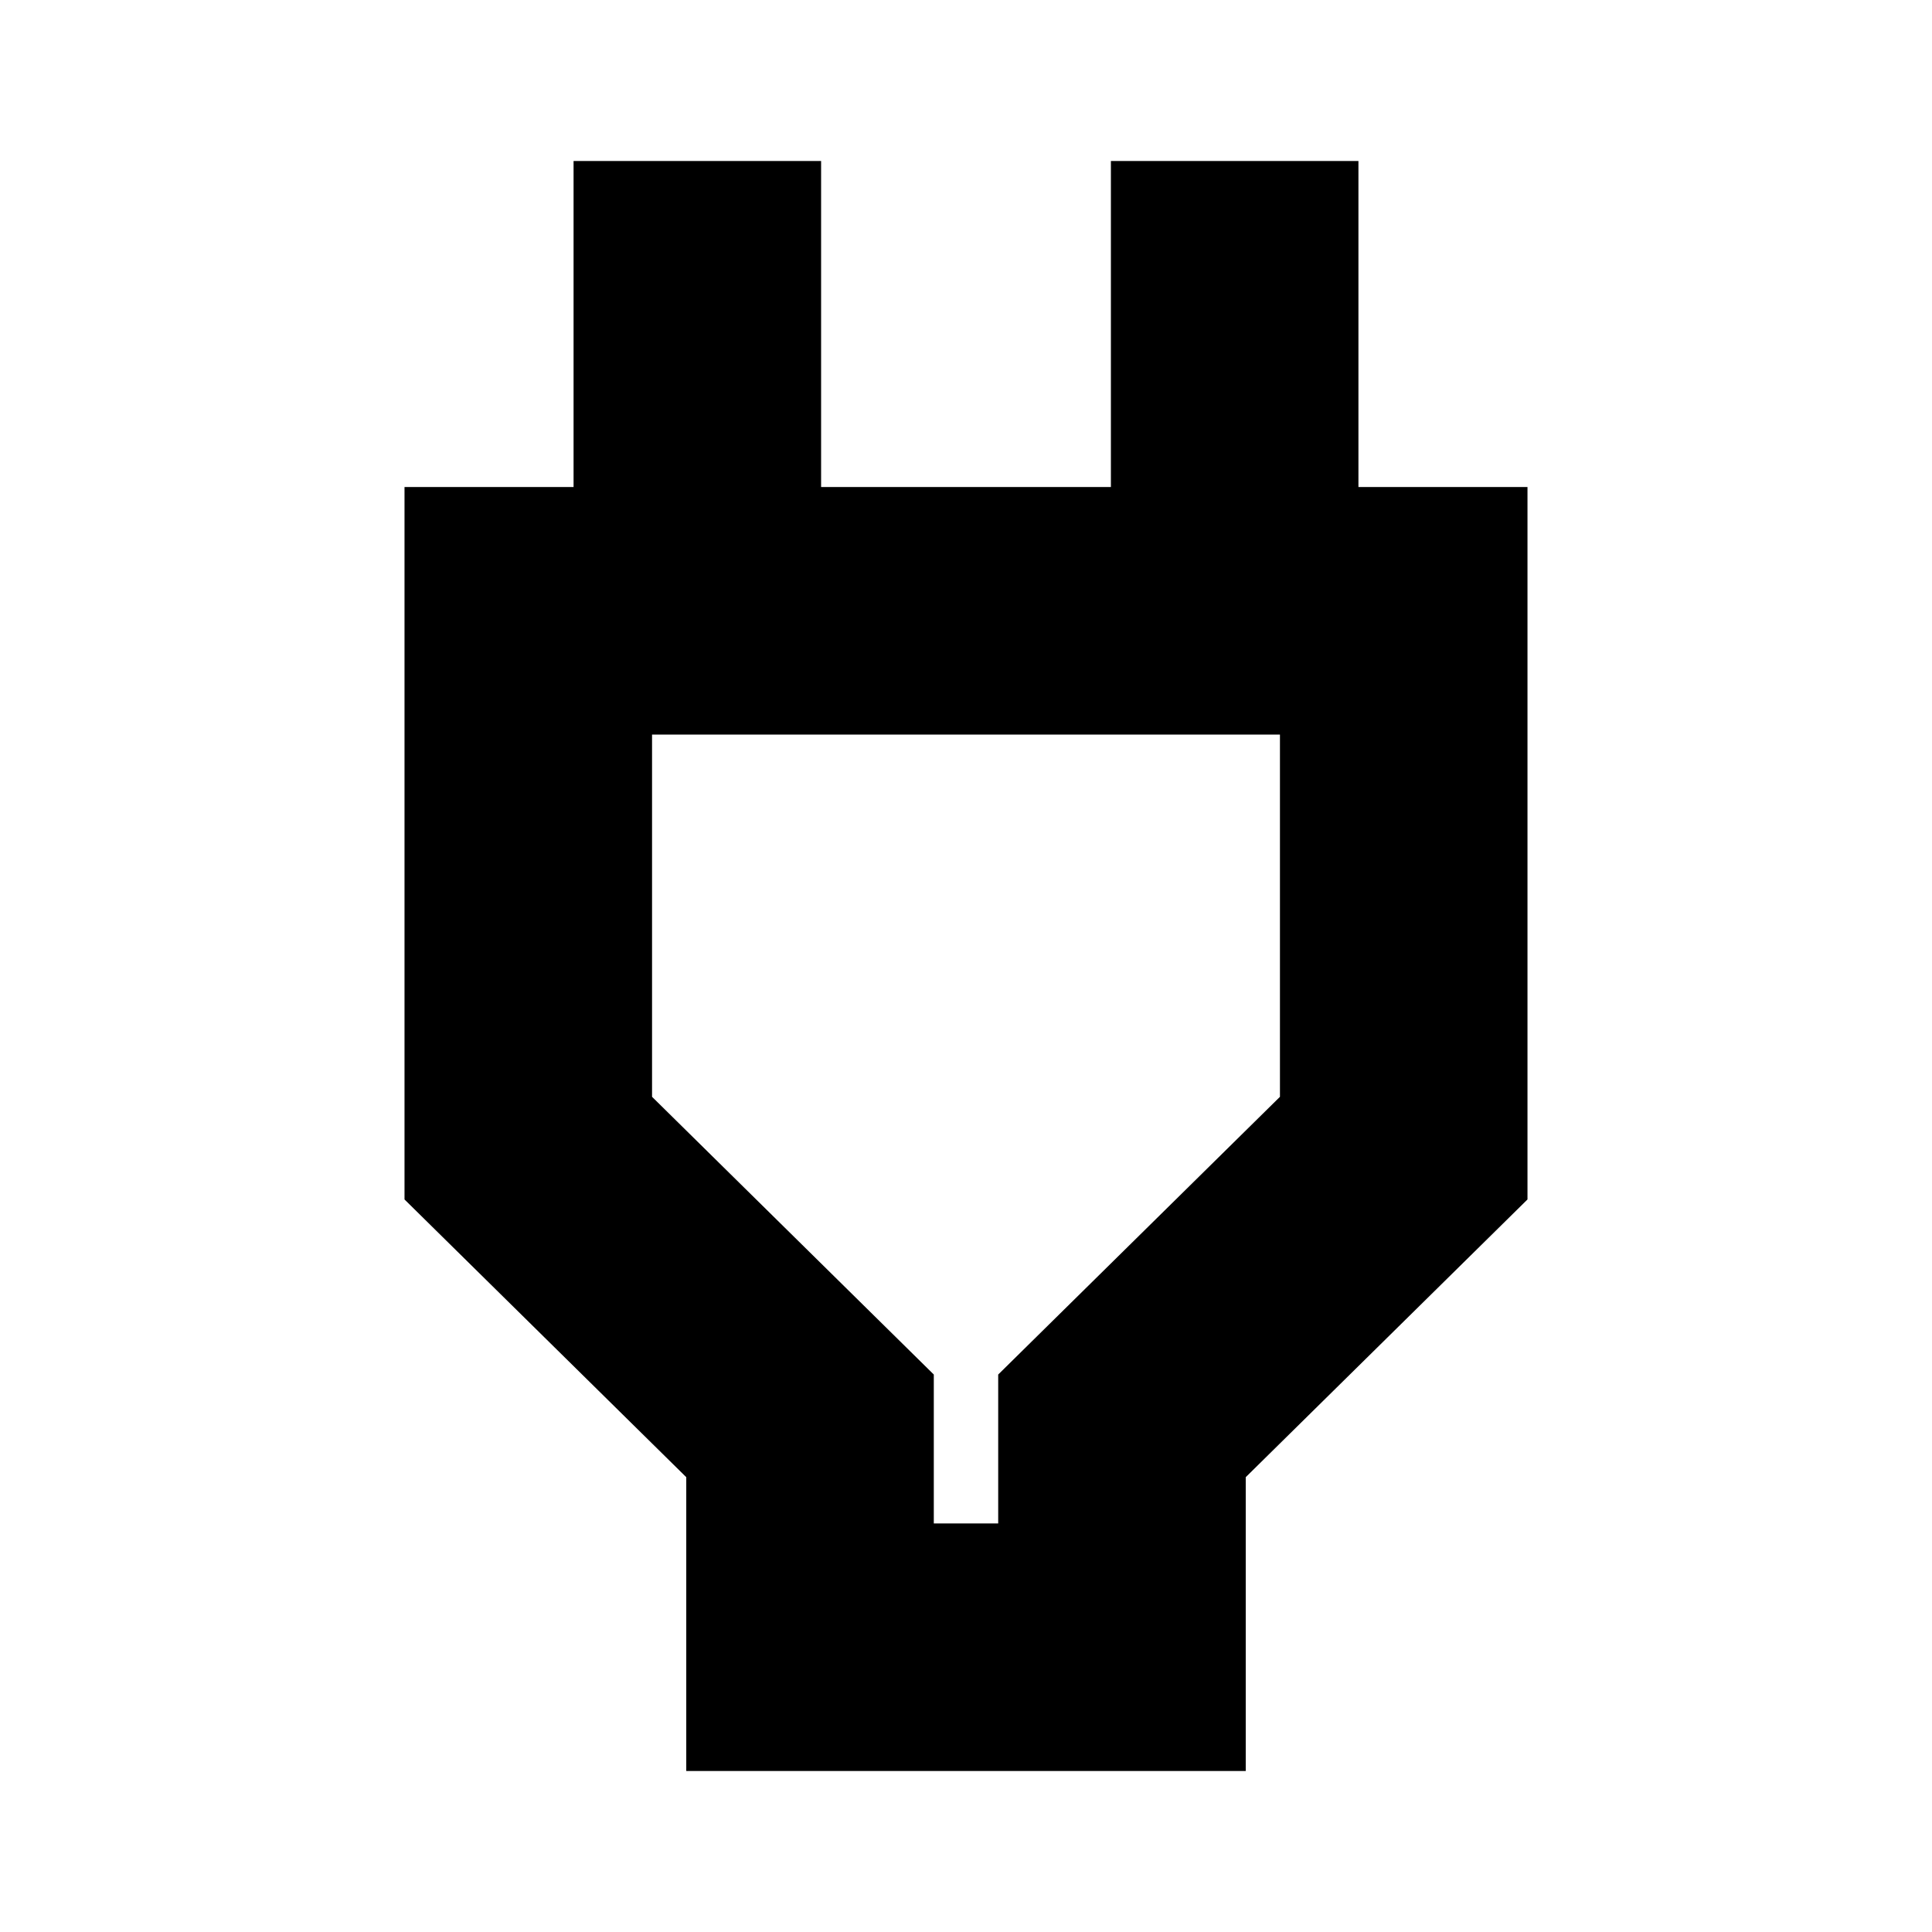 <svg xmlns="http://www.w3.org/2000/svg" height="24" width="24"><path d="M11.6 18.925h.8v-1.85l3.5-3.45v-4.5H8.1v4.5l3.5 3.45ZM8.525 22v-3.65l-3.5-3.45V6.05h2.1V2H10.2v4.05h3.6V2h3.075v4.05h2.1v8.85l-3.5 3.45V22ZM12 14.025Z"/></svg>